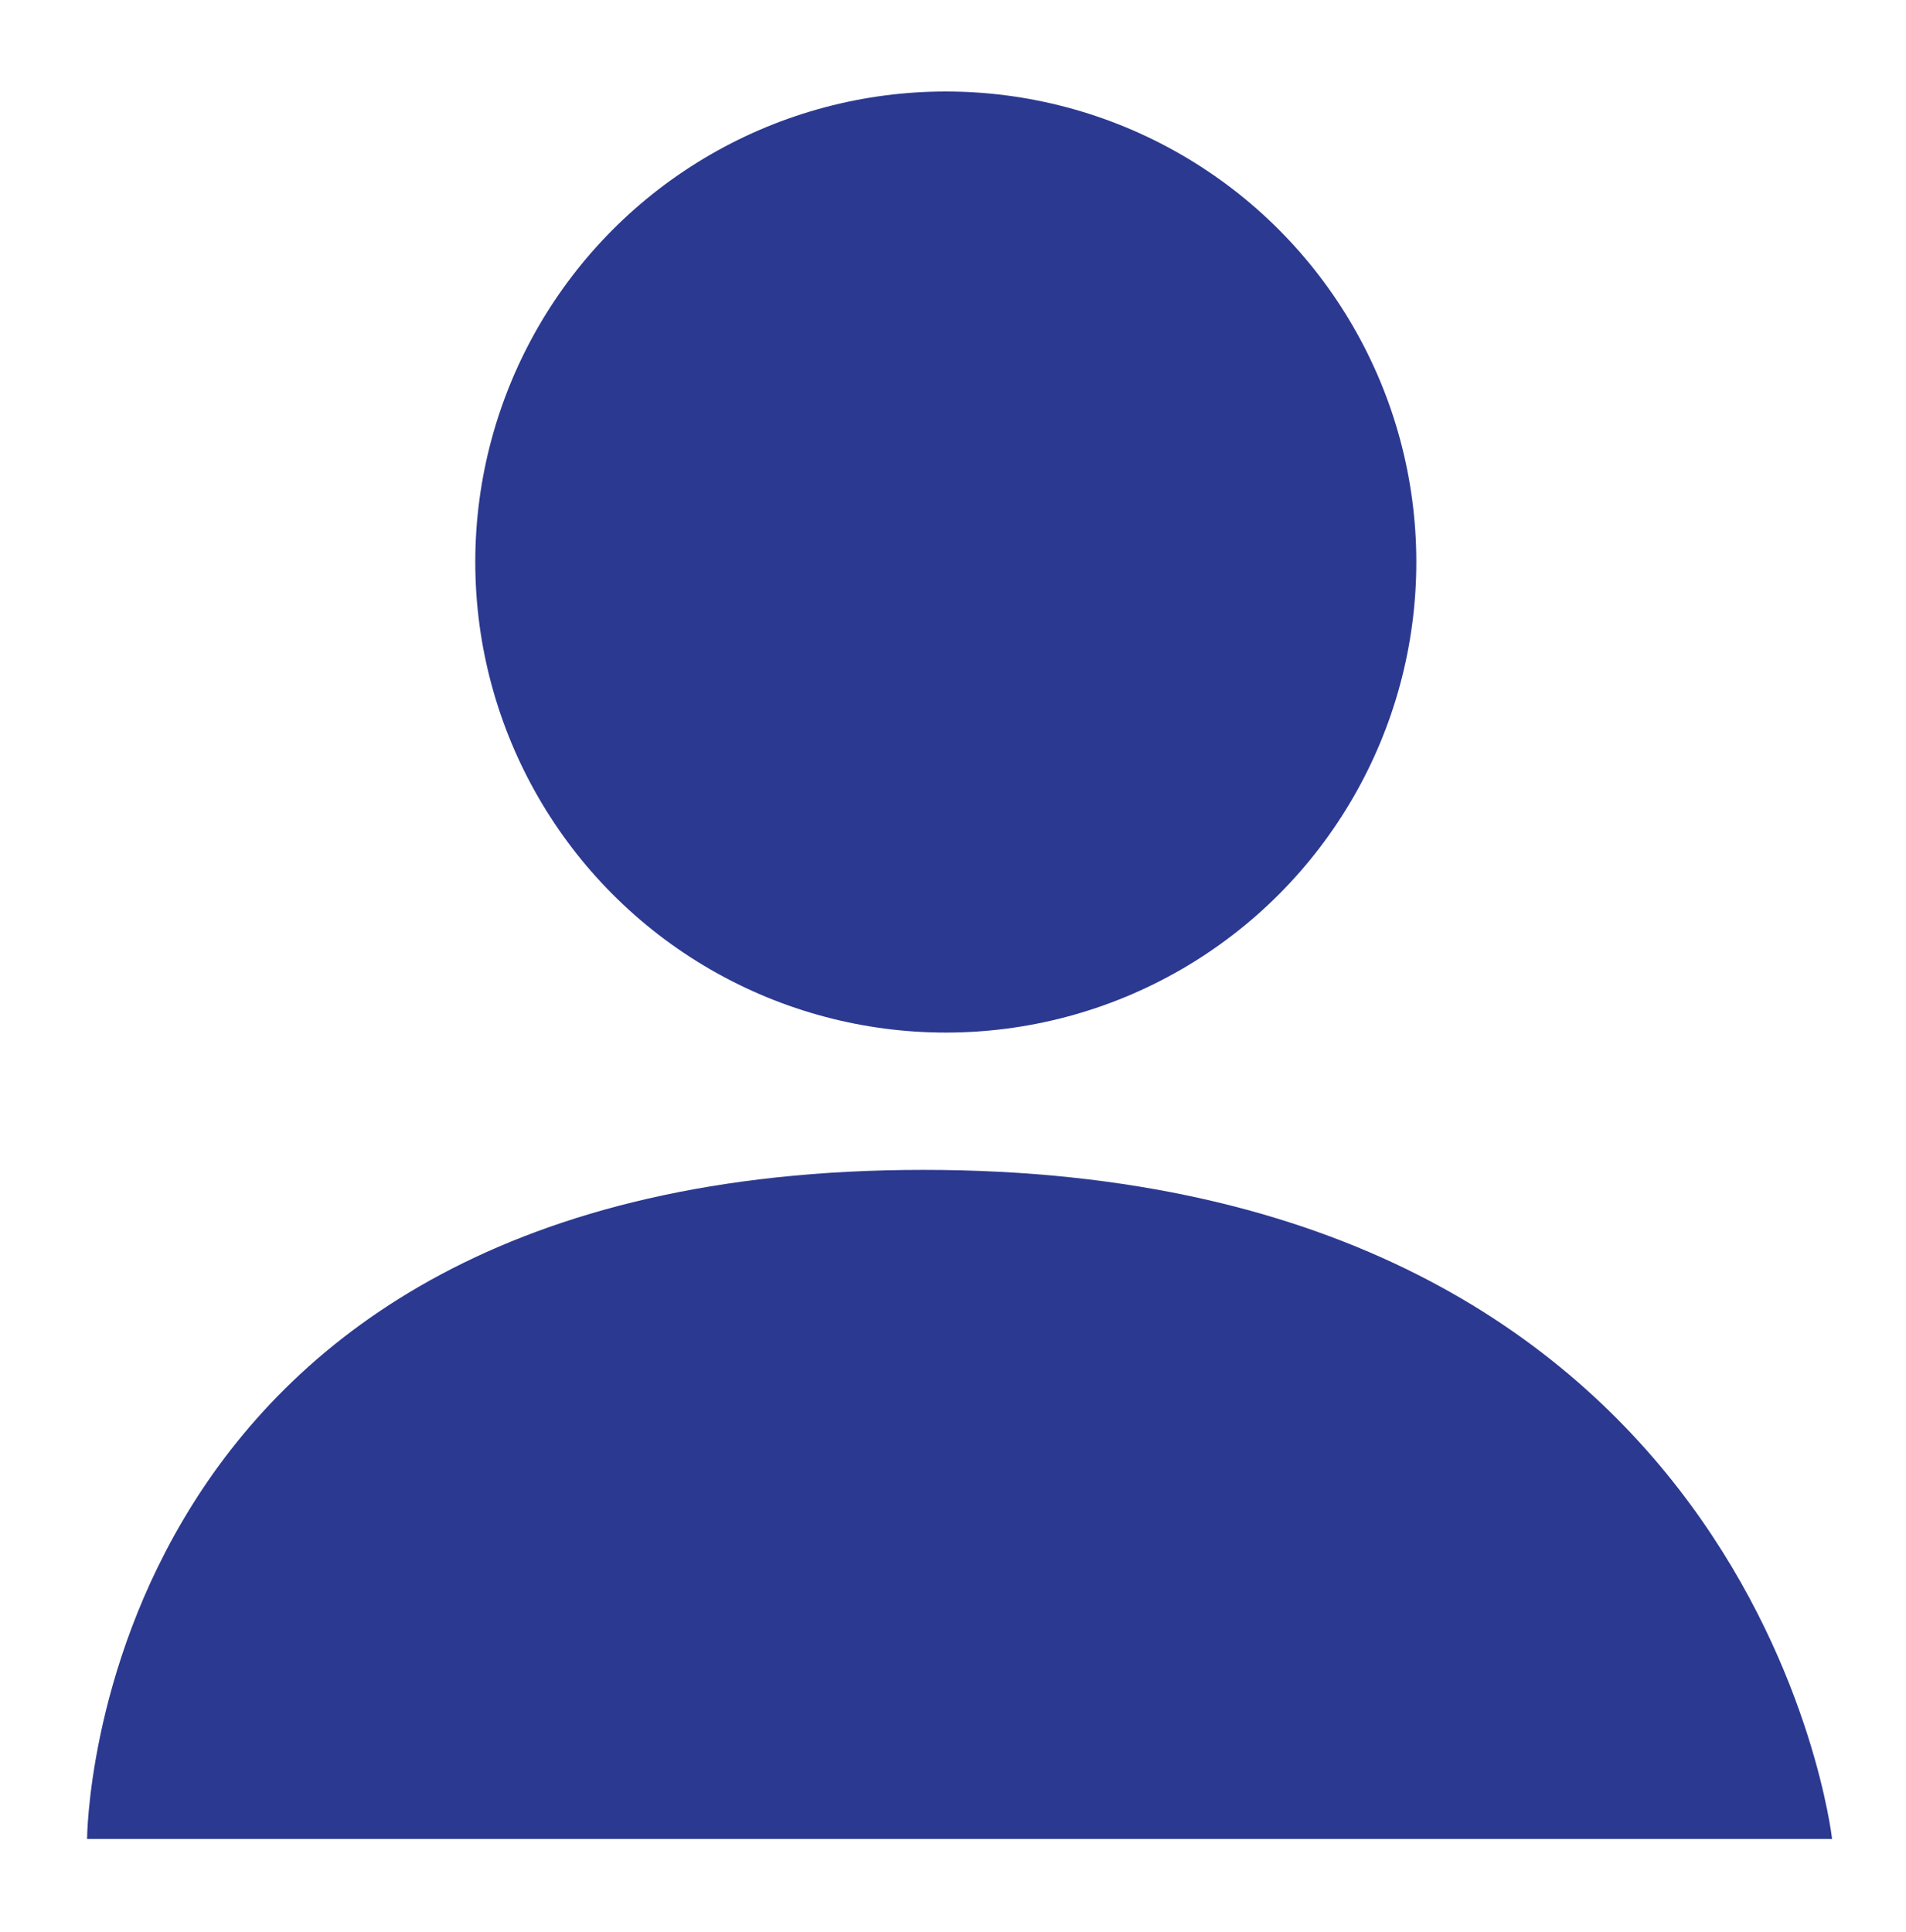 <?xml version="1.0" encoding="utf-8"?>
<!-- Generator: Adobe Illustrator 23.0.3, SVG Export Plug-In . SVG Version: 6.00 Build 0)  -->
<svg version="1.1" id="Layer_1" xmlns="http://www.w3.org/2000/svg" xmlns:xlink="http://www.w3.org/1999/xlink" x="0px" y="0px"
	 viewBox="0 0 168.11 170.42" style="enable-background:new 0 0 168.11 170.42;" xml:space="preserve">
<style type="text/css">
	.st0{fill:#2B3990;}
</style>
<circle class="st0" cx="83.42" cy="49.57" r="41.5"/>
<path class="st0" d="M7.68,162.19c0,0,0.22-59.01,73.76-59.01s80.15,59.01,80.15,59.01H7.68z"/>
</svg>

